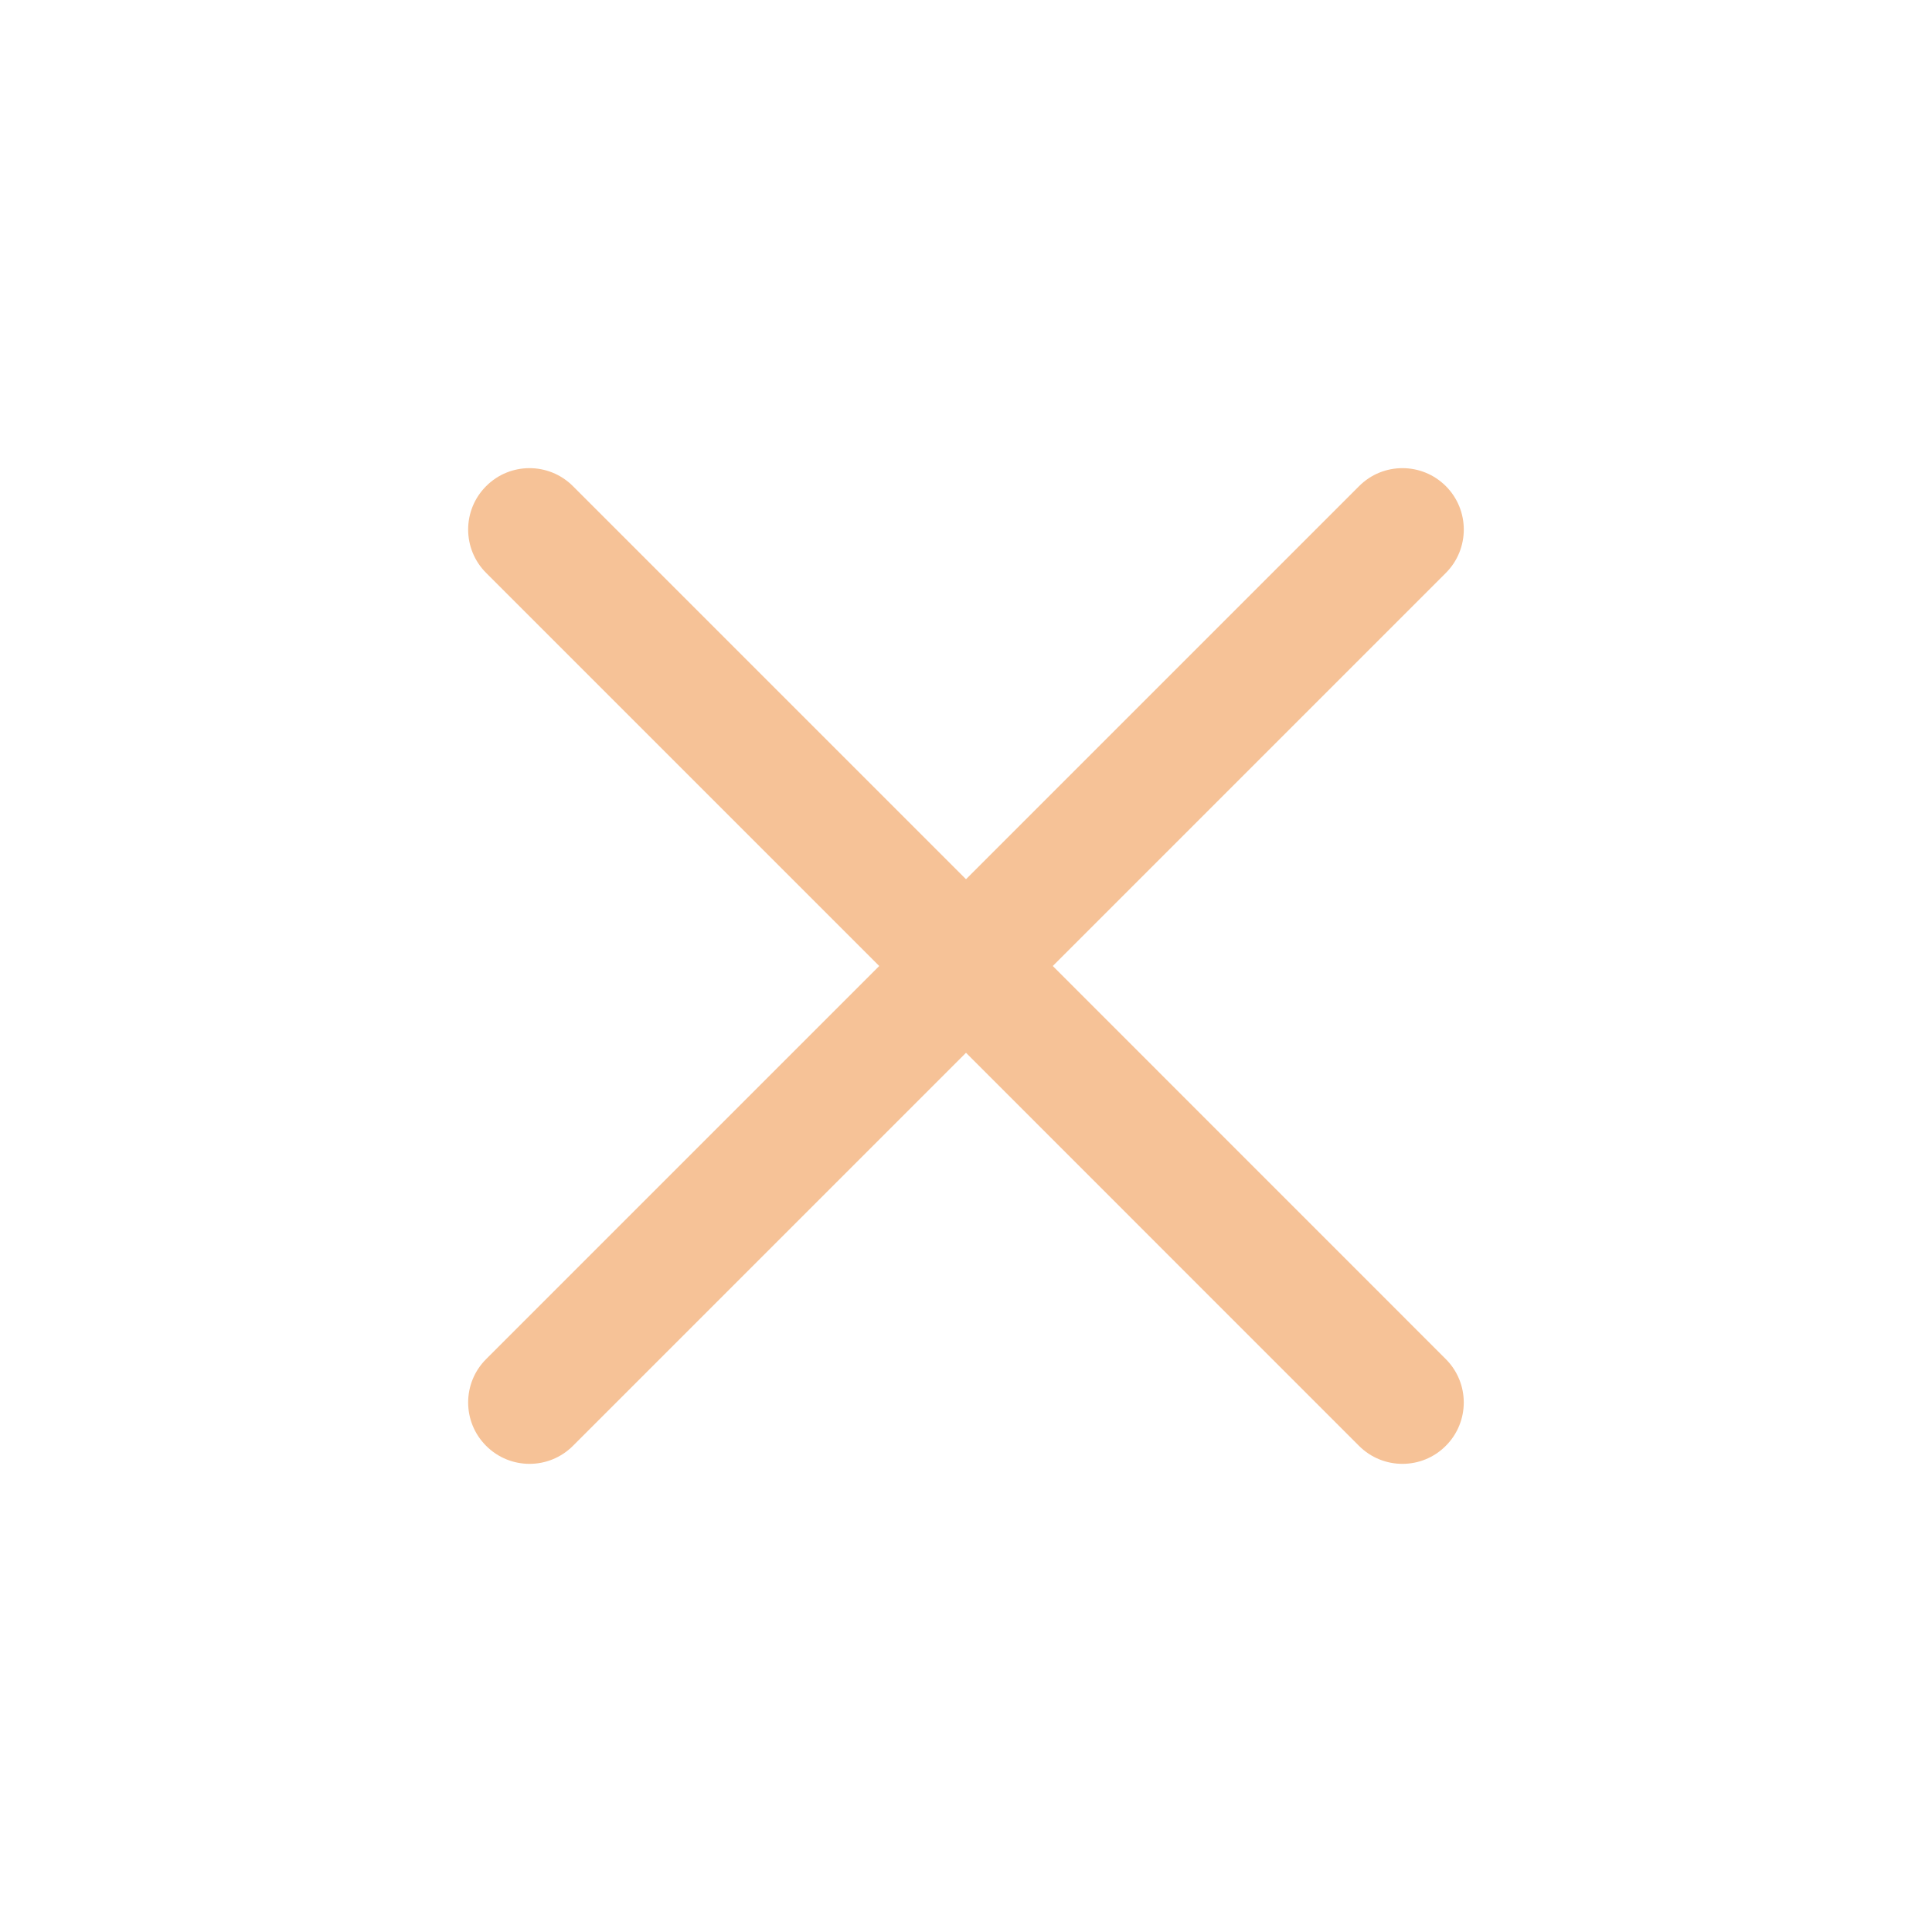 <svg width="24" height="24" viewBox="0 0 24 24" fill="none" xmlns="http://www.w3.org/2000/svg">
<path d="M12 13.078L16.882 17.961C17.18 18.259 17.663 18.259 17.96 17.961C18.258 17.663 18.258 17.181 17.96 16.883L13.078 12L17.961 7.117C18.258 6.819 18.258 6.337 17.961 6.039C17.663 5.741 17.18 5.741 16.883 6.039L12 10.922L7.117 6.039C6.819 5.741 6.336 5.741 6.039 6.039C5.741 6.337 5.741 6.819 6.039 7.117L10.922 12L6.039 16.883C5.741 17.181 5.741 17.663 6.039 17.961C6.337 18.259 6.819 18.259 7.117 17.961L12 13.078Z" fill="#F6C297"/>
</svg>
